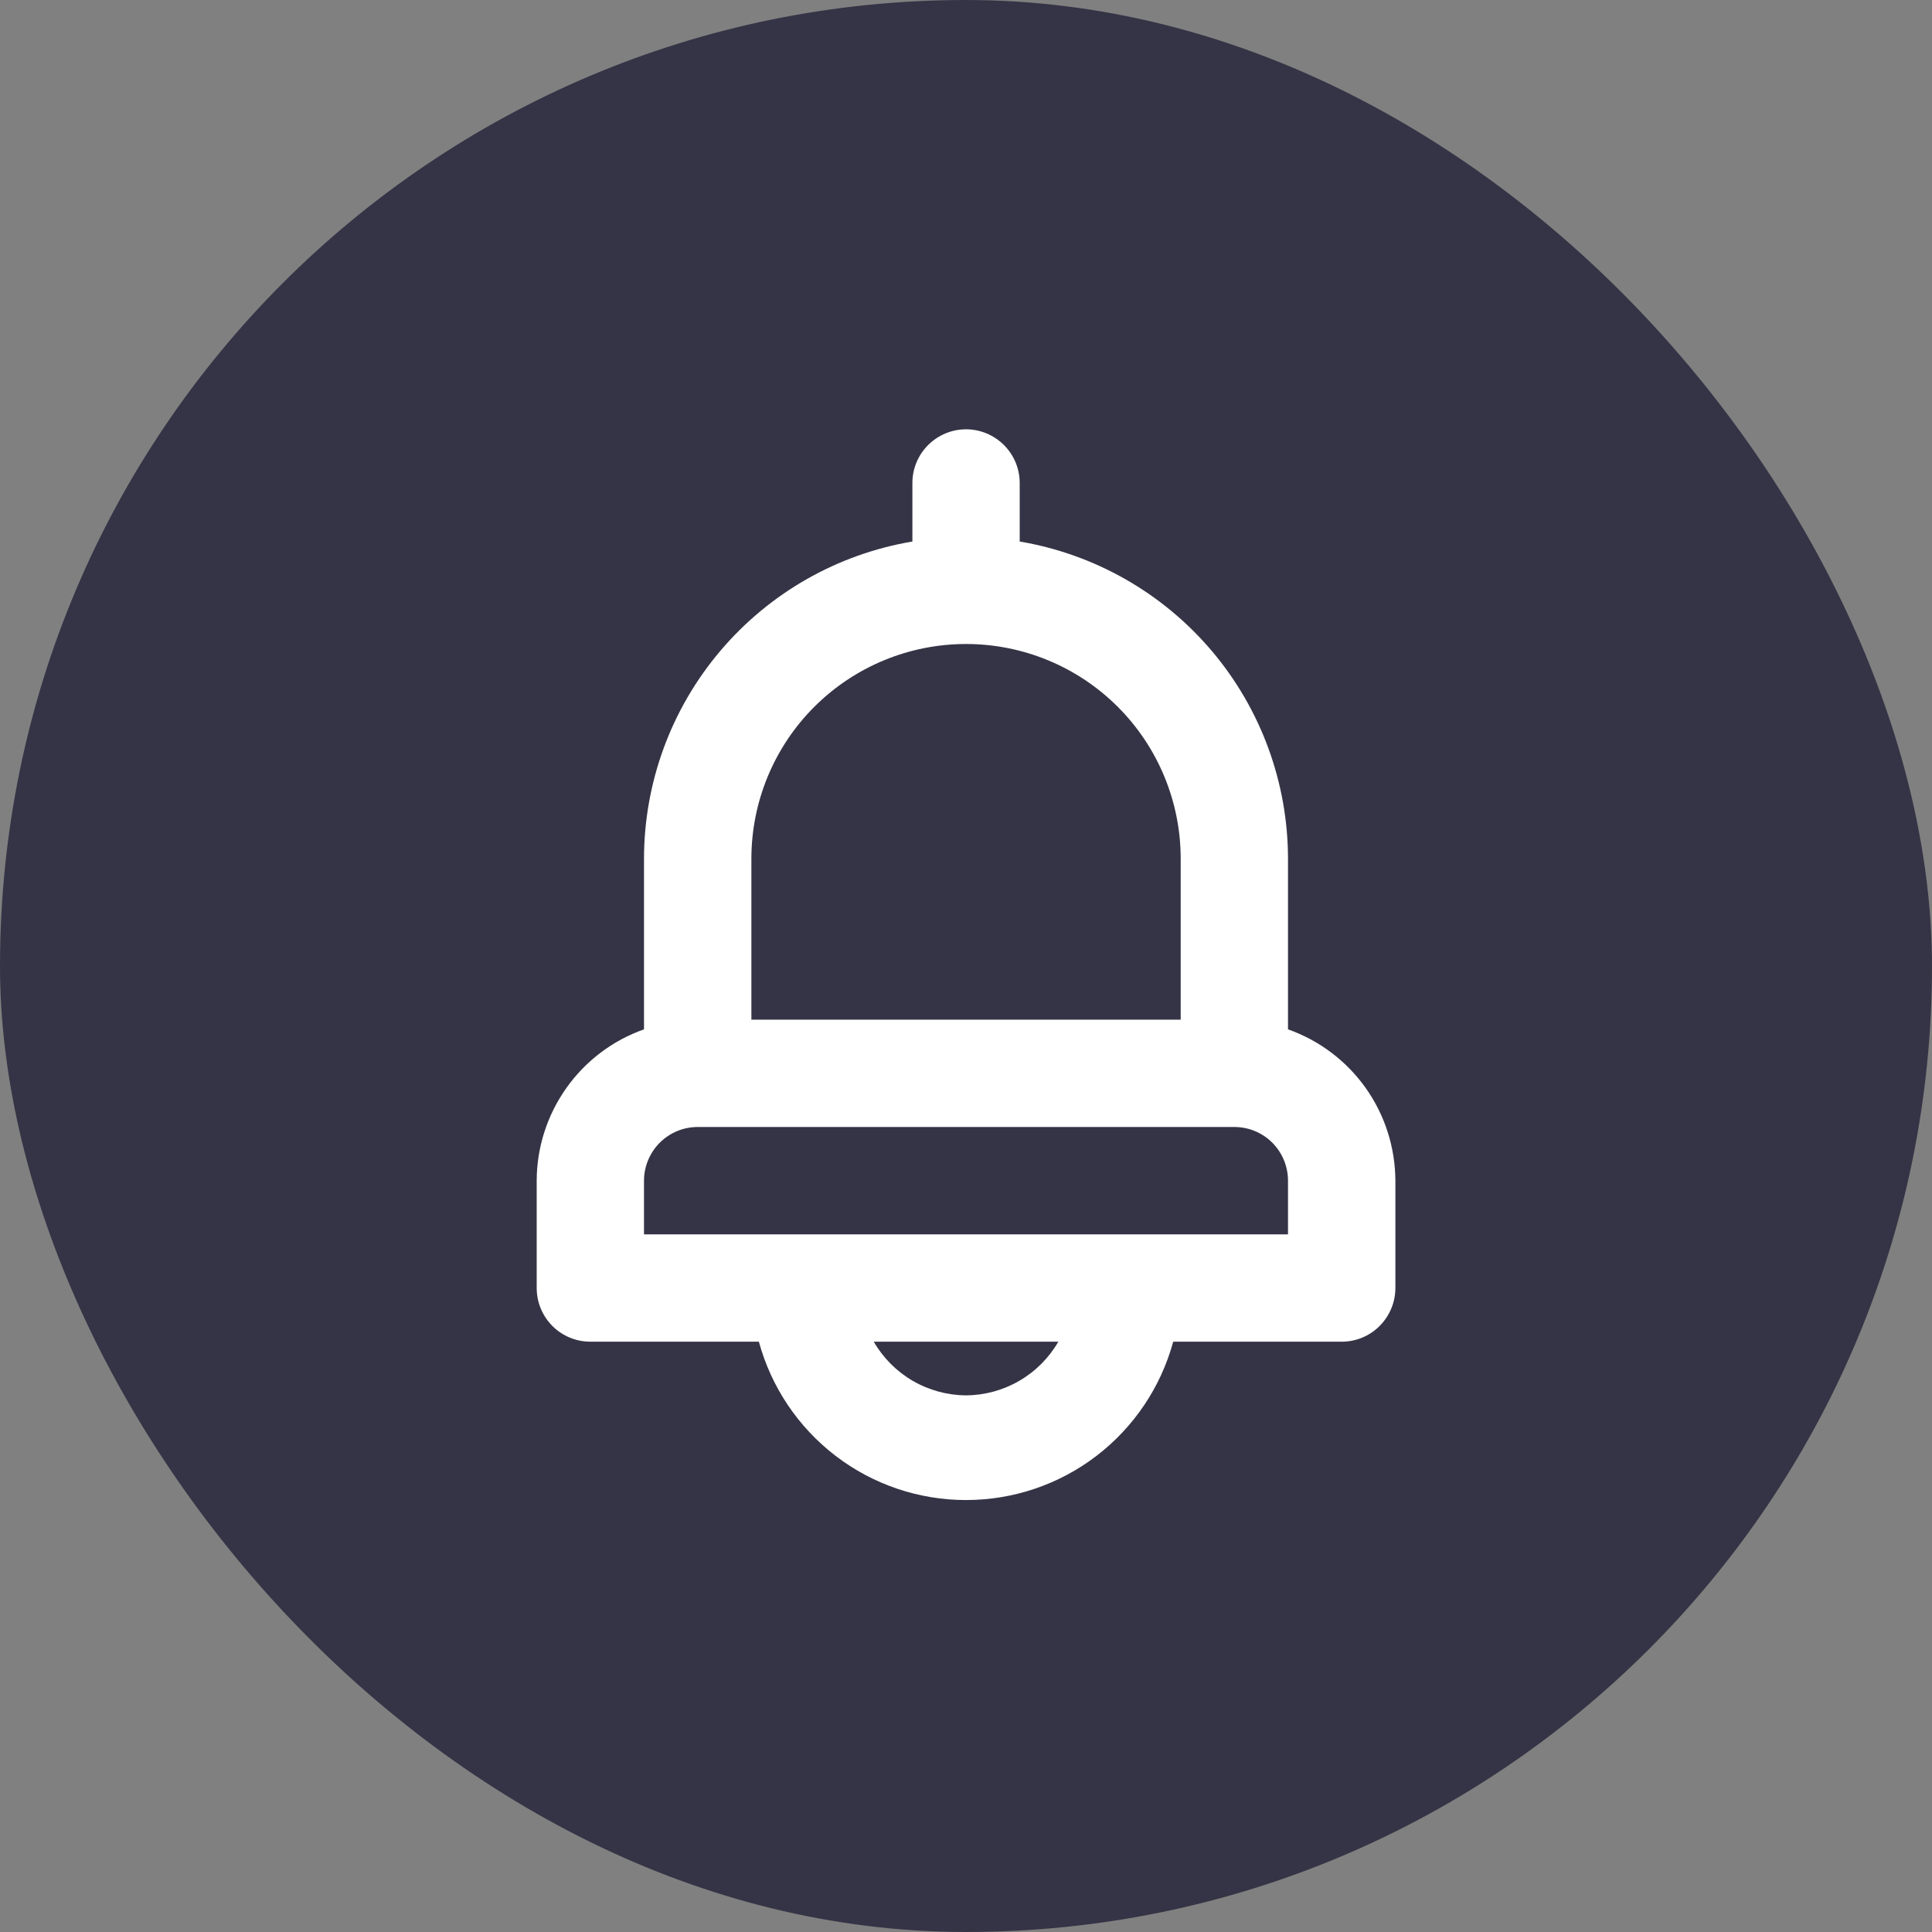 <svg width="24" height="24" viewBox="0 0 24 24" fill="none" xmlns="http://www.w3.org/2000/svg">
<rect x="0" y="0" width="24" height="24" fill="#808080" stroke="none"/>
<rect width="24" height="24" rx="12" fill="#353446"/>
<path d="M16 12.787V10.667C15.999 9.722 15.664 8.808 15.054 8.087C14.444 7.366 13.598 6.884 12.667 6.727V6C12.667 5.823 12.597 5.654 12.472 5.529C12.347 5.404 12.177 5.333 12 5.333C11.823 5.333 11.654 5.404 11.529 5.529C11.404 5.654 11.334 5.823 11.334 6V6.727C10.402 6.884 9.557 7.366 8.947 8.087C8.336 8.808 8.001 9.722 8 10.667V12.787C7.611 12.924 7.274 13.179 7.036 13.515C6.797 13.852 6.668 14.254 6.667 14.667V16C6.667 16.177 6.737 16.346 6.862 16.472C6.987 16.597 7.157 16.667 7.334 16.667H9.427C9.581 17.232 9.916 17.73 10.381 18.086C10.846 18.442 11.415 18.634 12 18.634C12.586 18.634 13.155 18.442 13.62 18.086C14.085 17.73 14.42 17.232 14.574 16.667H16.667C16.844 16.667 17.013 16.597 17.138 16.472C17.263 16.346 17.334 16.177 17.334 16V14.667C17.332 14.254 17.204 13.852 16.965 13.515C16.726 13.179 16.389 12.924 16 12.787ZM9.334 10.667C9.334 9.96 9.615 9.281 10.115 8.781C10.615 8.281 11.293 8 12 8C12.708 8 13.386 8.281 13.886 8.781C14.386 9.281 14.667 9.96 14.667 10.667V12.667H9.334V10.667ZM12 17.334C11.768 17.332 11.539 17.27 11.338 17.153C11.137 17.036 10.97 16.868 10.854 16.667H13.147C13.031 16.868 12.864 17.036 12.662 17.153C12.461 17.27 12.233 17.332 12 17.334ZM16 15.334H8V14.667C8 14.49 8.071 14.32 8.196 14.195C8.321 14.07 8.49 14 8.667 14H15.334C15.511 14 15.68 14.07 15.805 14.195C15.93 14.32 16 14.49 16 14.667V15.334Z" fill="white"/>
</svg>
